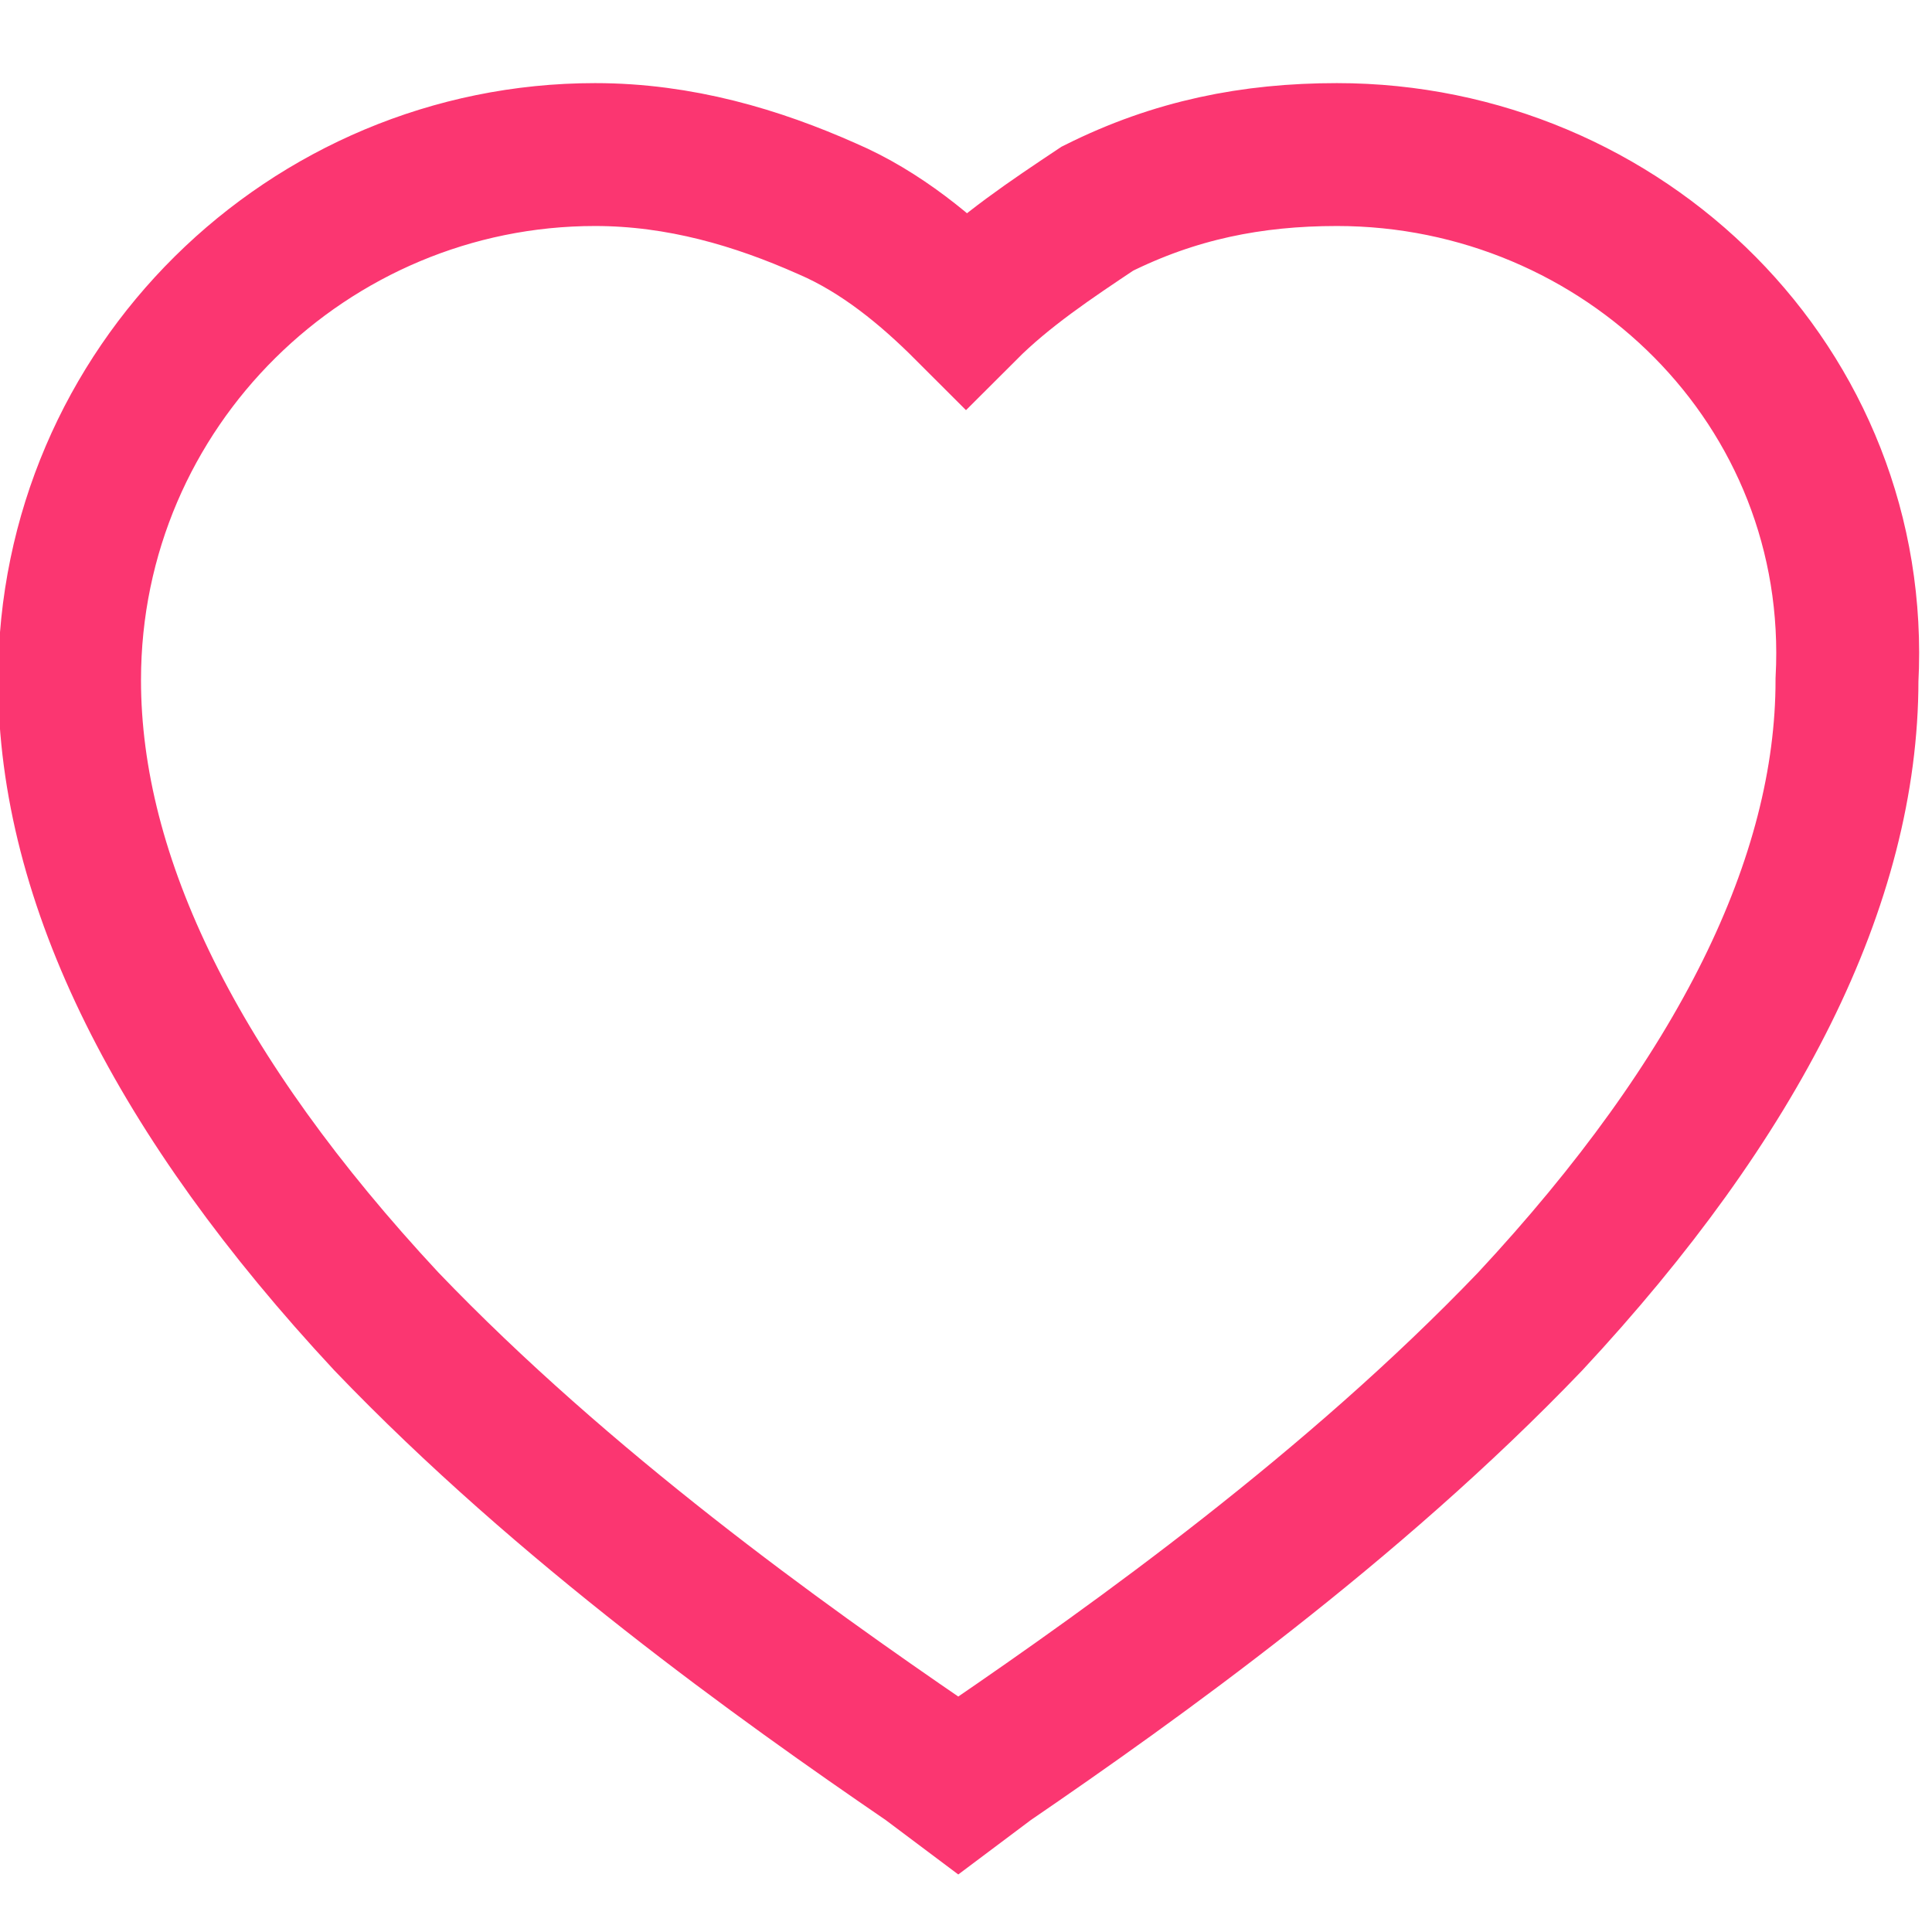 <?xml version="1.0" encoding="utf-8"?>
<!-- Generator: Adobe Illustrator 23.0.3, SVG Export Plug-In . SVG Version: 6.00 Build 0)  -->
<svg version="1.1" id="Layer_1" xmlns="http://www.w3.org/2000/svg" xmlns:xlink="http://www.w3.org/1999/xlink" x="0px" y="0px"
	 viewBox="0 0 25 25" style="enable-background:new 0 0 25 25;" xml:space="preserve">
<style type="text/css">
	.st0{fill:none;stroke:#FB3671;stroke-width:0.5;stroke-miterlimit:10;}
	.st1{fill:none;stroke:#FB3671;stroke-width:0.603;stroke-miterlimit:10;}
	.st2{fill:#FB3671;}
	.st3{fill:#6C757D;}
	.st4{fill:none;}
	.st5{fill:none;stroke:#FB3671;stroke-width:2.337;}
	.st6{fill:#FB3671;}
	.st7{fill:none;stroke:#FB3671;stroke-width:1.169;}
	.st8{fill:none;stroke:#231F20;stroke-width:2.279;stroke-miterlimit:10;}
	.st9{fill:none;stroke:#212529;stroke-width:2.279;stroke-miterlimit:10;}
	.st10{fill:none;stroke:#FB3671;stroke-width:1.849;}
</style>
<path class="st10" d="M17.3,2c-1.1,0-2.1,0.2-3.1,0.7C13.6,3.1,13,3.5,12.5,4c-0.5-0.5-1.1-1-1.8-1.3C9.8,2.3,8.8,2,7.7,2
	C4,2,0.9,5,0.9,8.8c0,2.6,1.4,5.4,4.1,8.3c2.3,2.4,5.1,4.4,7,5.7l0.4,0.3l0.4-0.3c1.9-1.3,4.7-3.3,7-5.7c2.7-2.9,4.1-5.7,4.1-8.3
	C24.1,5,21,2,17.3,2z"/>
</svg>
